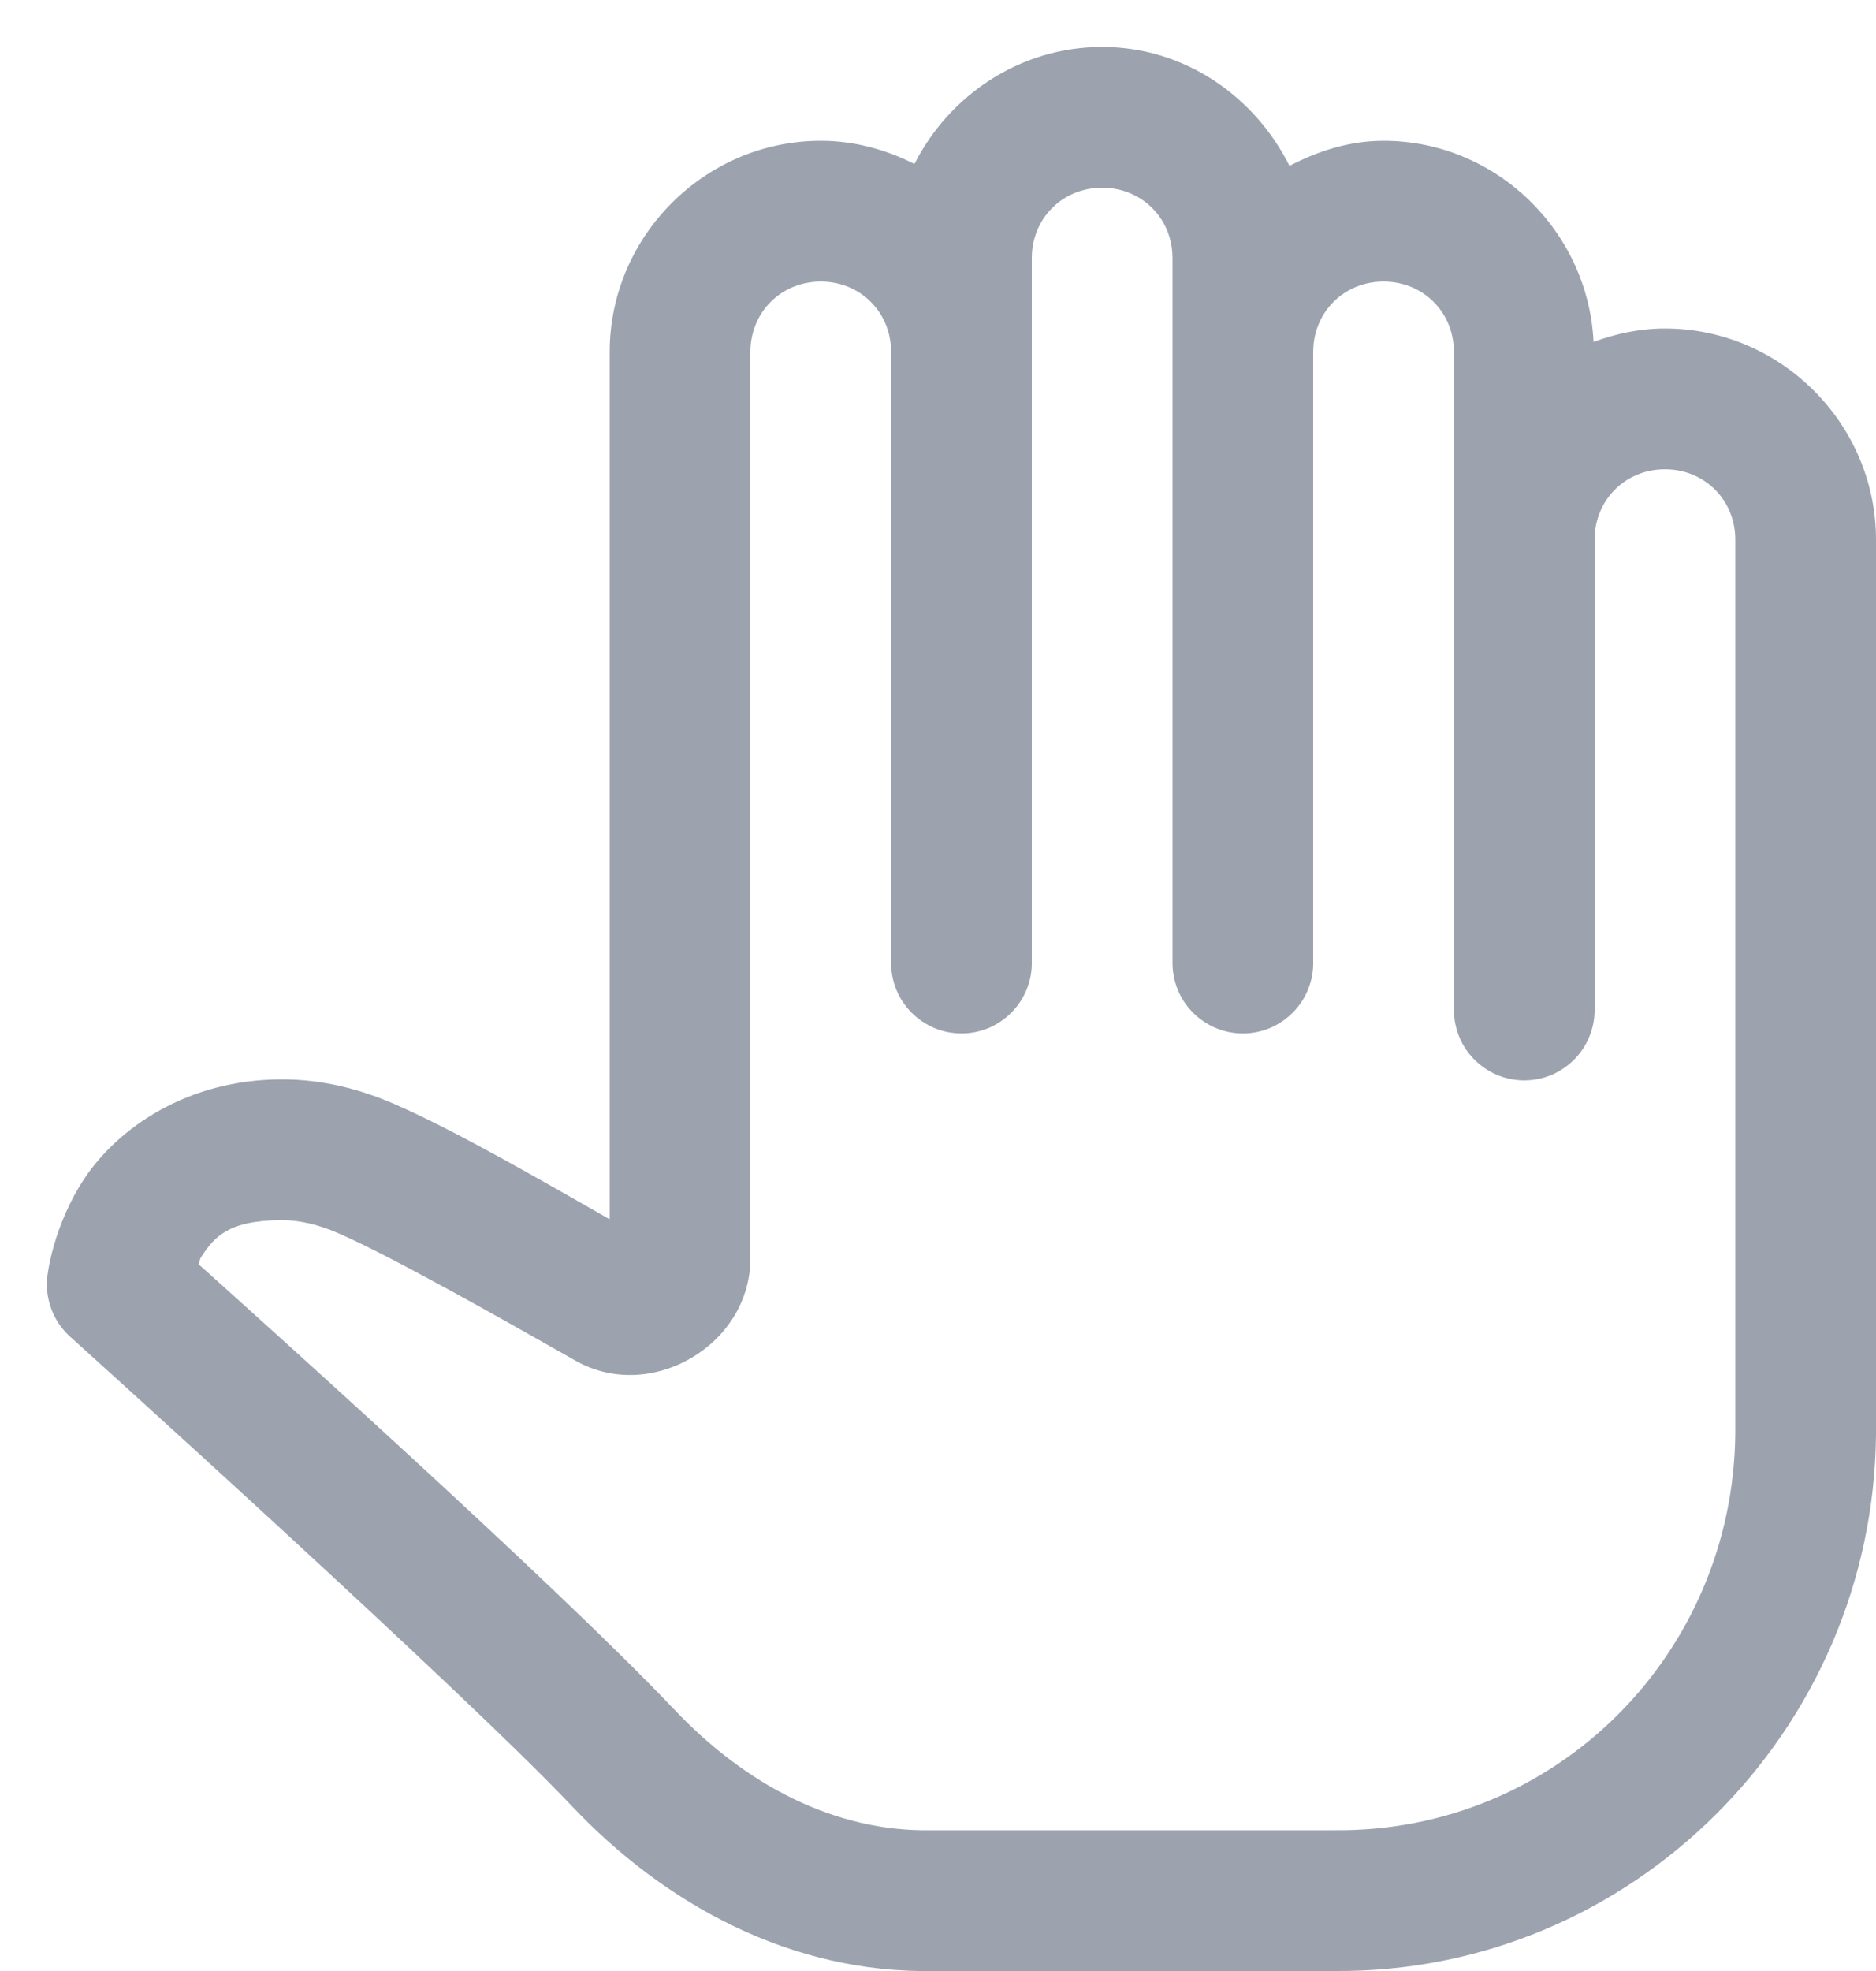 <svg width="20" height="21" viewBox="0 0 20 21" fill="none" xmlns="http://www.w3.org/2000/svg">
<path d="M11.75 0.5C10.877 0.5 10.121 1.013 9.749 1.747C9.446 1.594 9.11 1.5 8.75 1.5C7.516 1.5 6.5 2.516 6.5 3.75V12.991C5.766 12.573 4.854 12.045 4.207 11.764C3.843 11.605 3.438 11.5 3.008 11.5C1.982 11.5 1.25 12.032 0.903 12.552C0.557 13.072 0.504 13.605 0.504 13.605C0.491 13.724 0.507 13.843 0.55 13.954C0.592 14.065 0.661 14.164 0.749 14.243C0.749 14.243 4.92 17.999 6.096 19.242C7.083 20.286 8.432 21.03 9.961 21H14.218C17.388 21.029 19.971 18.445 20 15.282C20 15.28 20 15.278 20 15.275V5.75C20 4.516 18.984 3.5 17.75 3.5C17.482 3.5 17.228 3.555 16.989 3.643C16.931 2.459 15.947 1.5 14.75 1.5C14.385 1.5 14.053 1.609 13.747 1.767C13.377 1.026 12.627 0.5 11.75 0.5ZM11.75 2C12.173 2 12.5 2.327 12.5 2.75V3.75V10.25C12.499 10.349 12.517 10.448 12.554 10.54C12.591 10.633 12.646 10.716 12.716 10.787C12.786 10.858 12.869 10.914 12.961 10.953C13.052 10.991 13.151 11.011 13.25 11.011C13.349 11.011 13.448 10.991 13.54 10.953C13.631 10.914 13.714 10.858 13.784 10.787C13.854 10.716 13.909 10.633 13.946 10.54C13.983 10.448 14.002 10.349 14 10.25V3.75C14 3.327 14.327 3 14.75 3C15.173 3 15.5 3.327 15.5 3.75V5.75V10.75C15.499 10.849 15.517 10.948 15.554 11.04C15.591 11.133 15.646 11.216 15.716 11.287C15.786 11.358 15.869 11.414 15.961 11.453C16.052 11.491 16.151 11.511 16.25 11.511C16.349 11.511 16.448 11.491 16.54 11.453C16.631 11.414 16.714 11.358 16.784 11.287C16.854 11.216 16.909 11.133 16.946 11.04C16.983 10.948 17.002 10.849 17 10.75V5.75C17 5.327 17.327 5 17.75 5C18.173 5 18.5 5.327 18.5 5.75V15.269C18.479 17.628 16.584 19.521 14.232 19.5C14.229 19.5 14.227 19.5 14.225 19.5H9.946C9.941 19.5 9.937 19.5 9.932 19.5C8.907 19.52 7.953 19.022 7.187 18.212H7.186C5.93 16.884 2.6 13.903 2.116 13.469C2.136 13.428 2.122 13.427 2.151 13.383C2.283 13.185 2.429 13 3.008 13C3.192 13 3.394 13.046 3.608 13.14C4.172 13.385 5.373 14.064 6.133 14.496C6.936 14.954 8 14.331 8 13.409V3.75C8 3.327 8.327 3 8.75 3C9.173 3 9.5 3.327 9.5 3.75V10.25C9.499 10.349 9.517 10.448 9.554 10.54C9.591 10.633 9.646 10.716 9.716 10.787C9.786 10.858 9.869 10.914 9.961 10.953C10.052 10.991 10.151 11.011 10.25 11.011C10.349 11.011 10.448 10.991 10.54 10.953C10.631 10.914 10.714 10.858 10.784 10.787C10.854 10.716 10.909 10.633 10.946 10.54C10.983 10.448 11.002 10.349 11 10.25V3.75V2.75C11 2.327 11.327 2 11.75 2Z" fill="#9CA3AF"/>
</svg>
